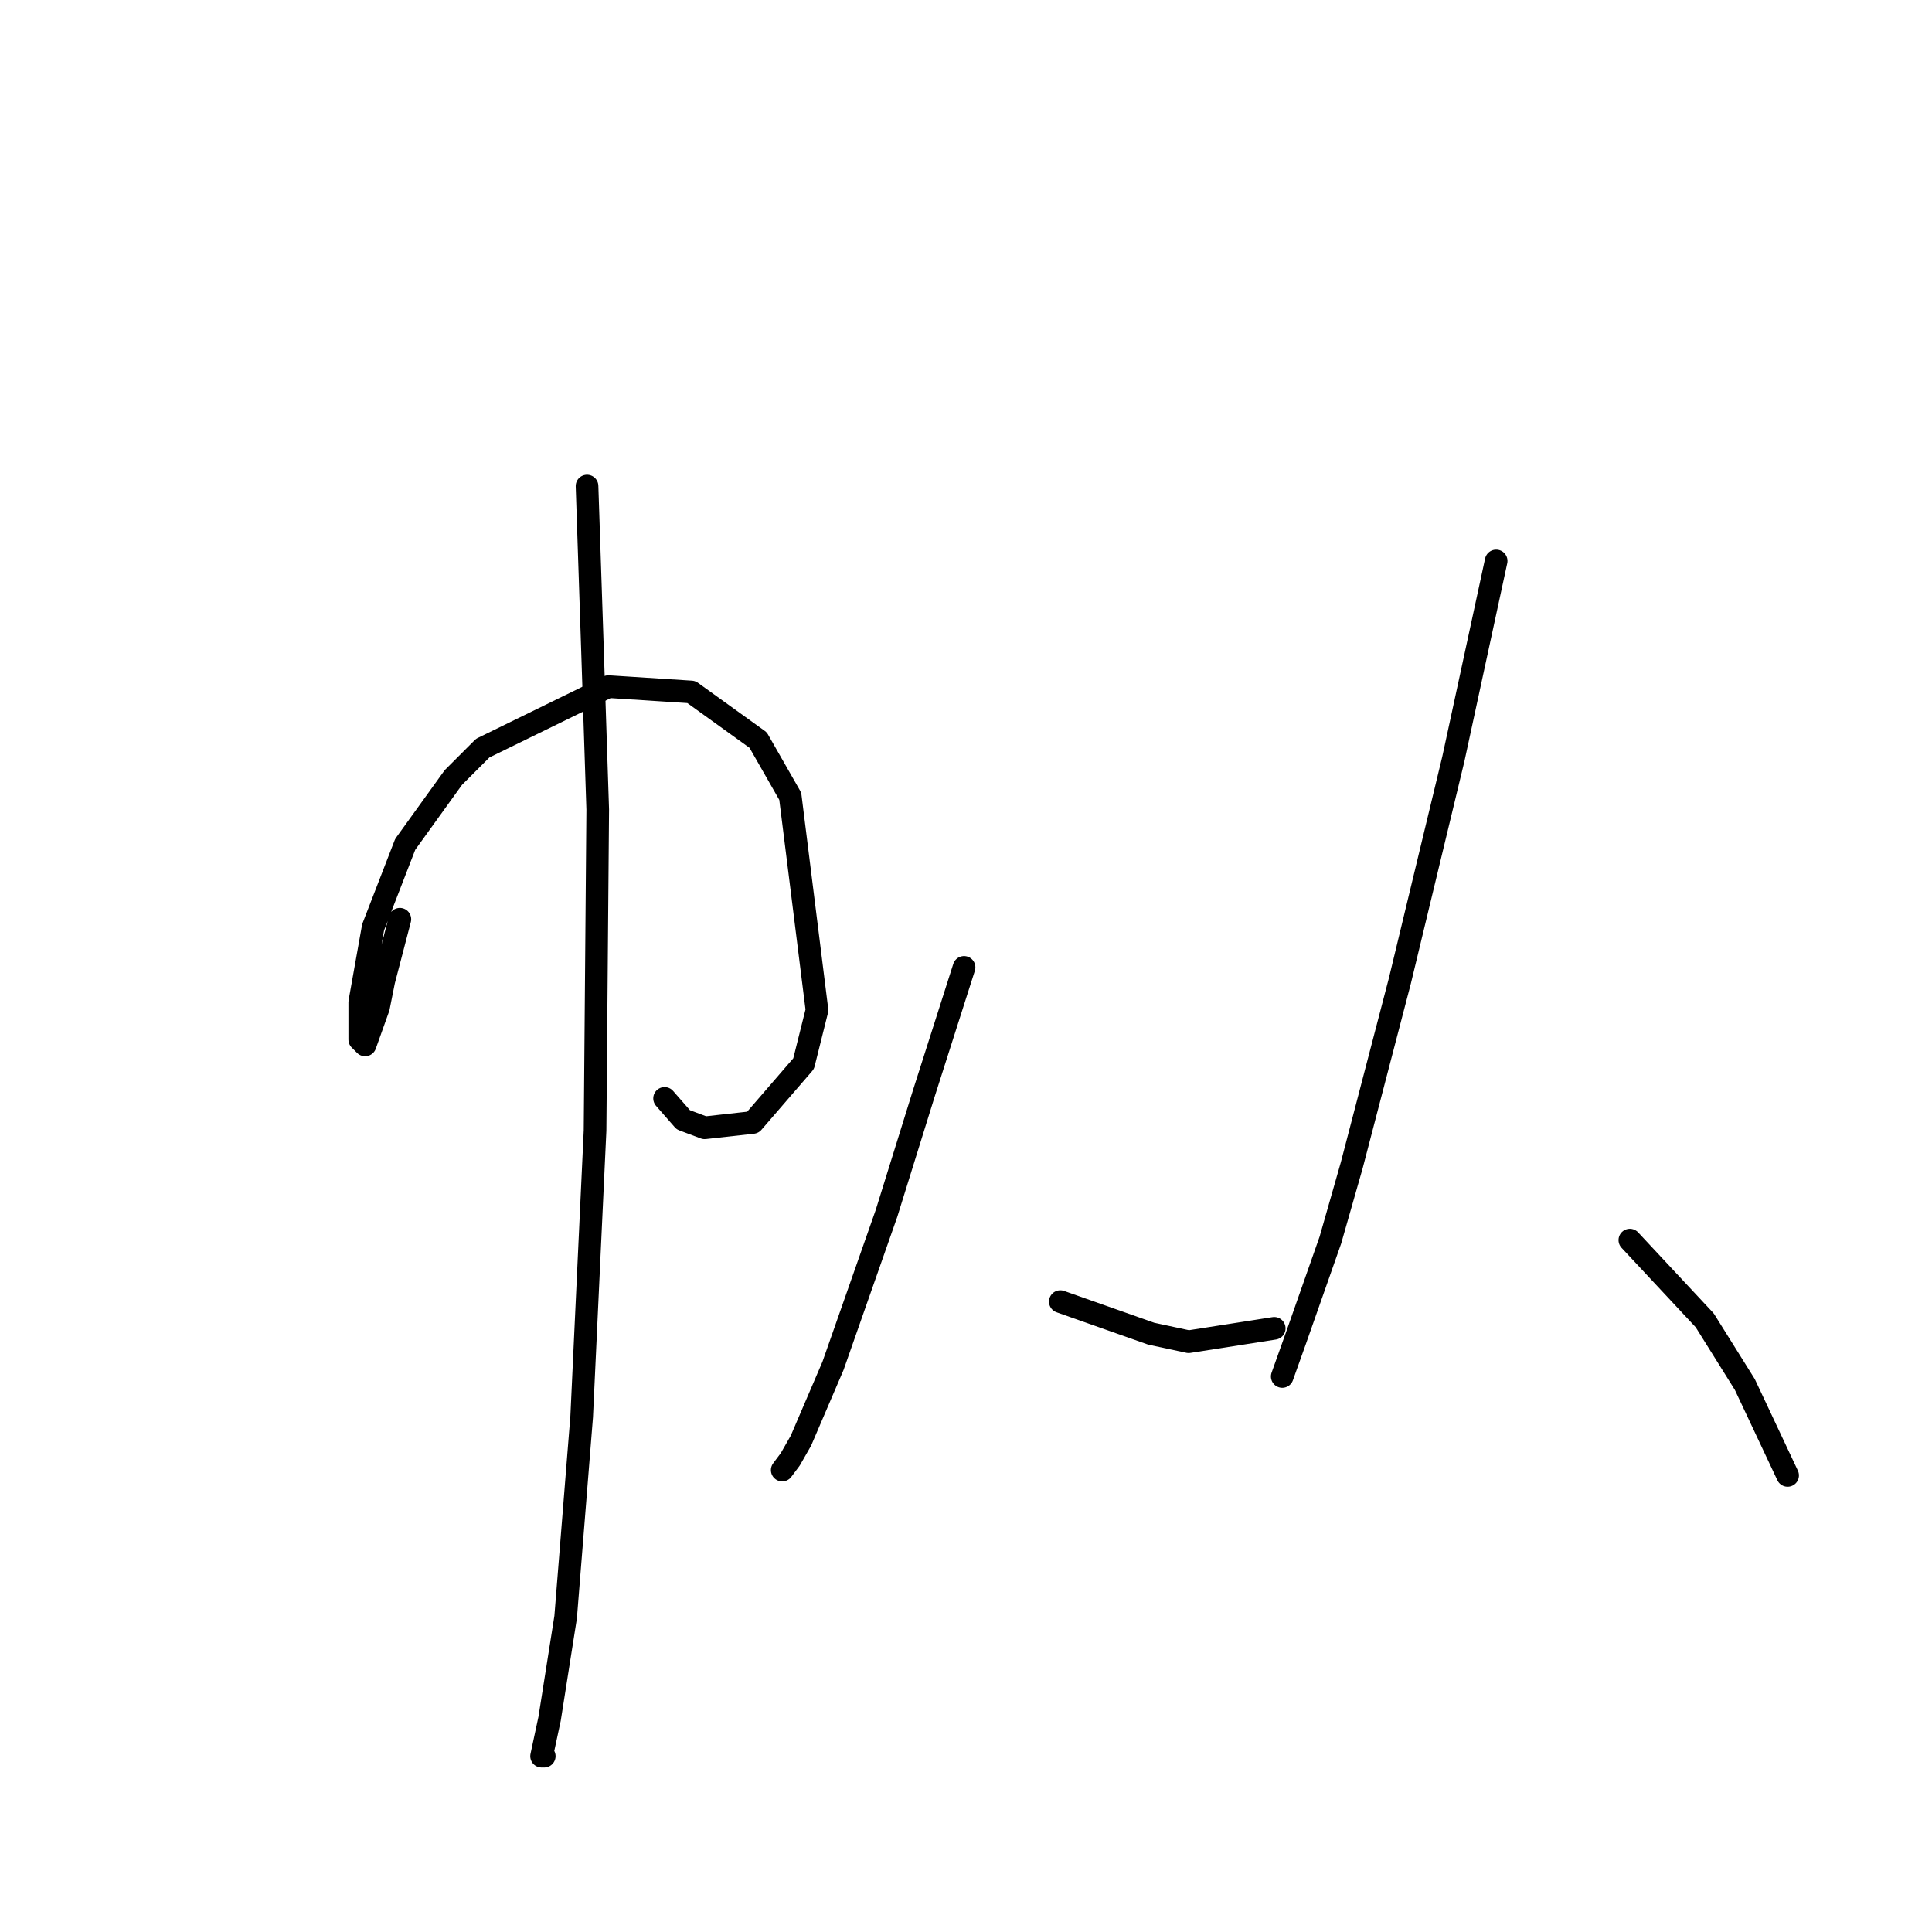 <?xml version="1.0" standalone="no"?>
    <svg width="256" height="256" xmlns="http://www.w3.org/2000/svg" version="1.1">
    <polyline stroke="black" stroke-width="3" stroke-linecap="round" fill="transparent" stroke-linejoin="round" points="52.984 121.805 50.858 129.954 50.149 133.497 48.378 138.457 47.669 137.749 47.669 132.788 49.441 122.868 53.692 111.884 60.07 103.027 63.967 99.129 80.619 90.98 91.603 91.689 100.46 98.066 104.712 105.507 108.255 133.851 106.484 140.937 99.752 148.732 93.374 149.441 90.54 148.378 88.06 145.543 88.06 145.543 " />
        <polyline stroke="black" stroke-width="3" stroke-linecap="round" fill="transparent" stroke-linejoin="round" points="77.785 64.407 78.493 85.666 79.202 107.278 78.848 149.795 77.076 187.706 74.95 214.278 72.825 227.742 71.762 232.702 72.116 232.702 72.116 232.702 " />
        <polyline stroke="black" stroke-width="3" stroke-linecap="round" fill="transparent" stroke-linejoin="round" points="127.742 128.182 122.427 144.835 117.467 160.778 110.381 180.974 106.129 190.894 104.712 193.374 103.649 194.792 103.649 194.792 " />
        <polyline stroke="black" stroke-width="3" stroke-linecap="round" fill="transparent" stroke-linejoin="round" points="140.497 172.47 152.543 176.722 157.504 177.785 168.841 176.013 168.841 176.013 " />
        <polyline stroke="black" stroke-width="3" stroke-linecap="round" fill="transparent" stroke-linejoin="round" points="198.249 74.328 192.58 100.547 185.494 129.954 179.116 154.401 176.282 164.321 171.676 177.431 169.904 182.391 169.904 182.391 " />
        <polyline stroke="black" stroke-width="3" stroke-linecap="round" fill="transparent" stroke-linejoin="round" points="215.964 164.321 225.884 174.951 231.199 183.454 236.868 195.5 236.868 195.5 " />
        </svg>
